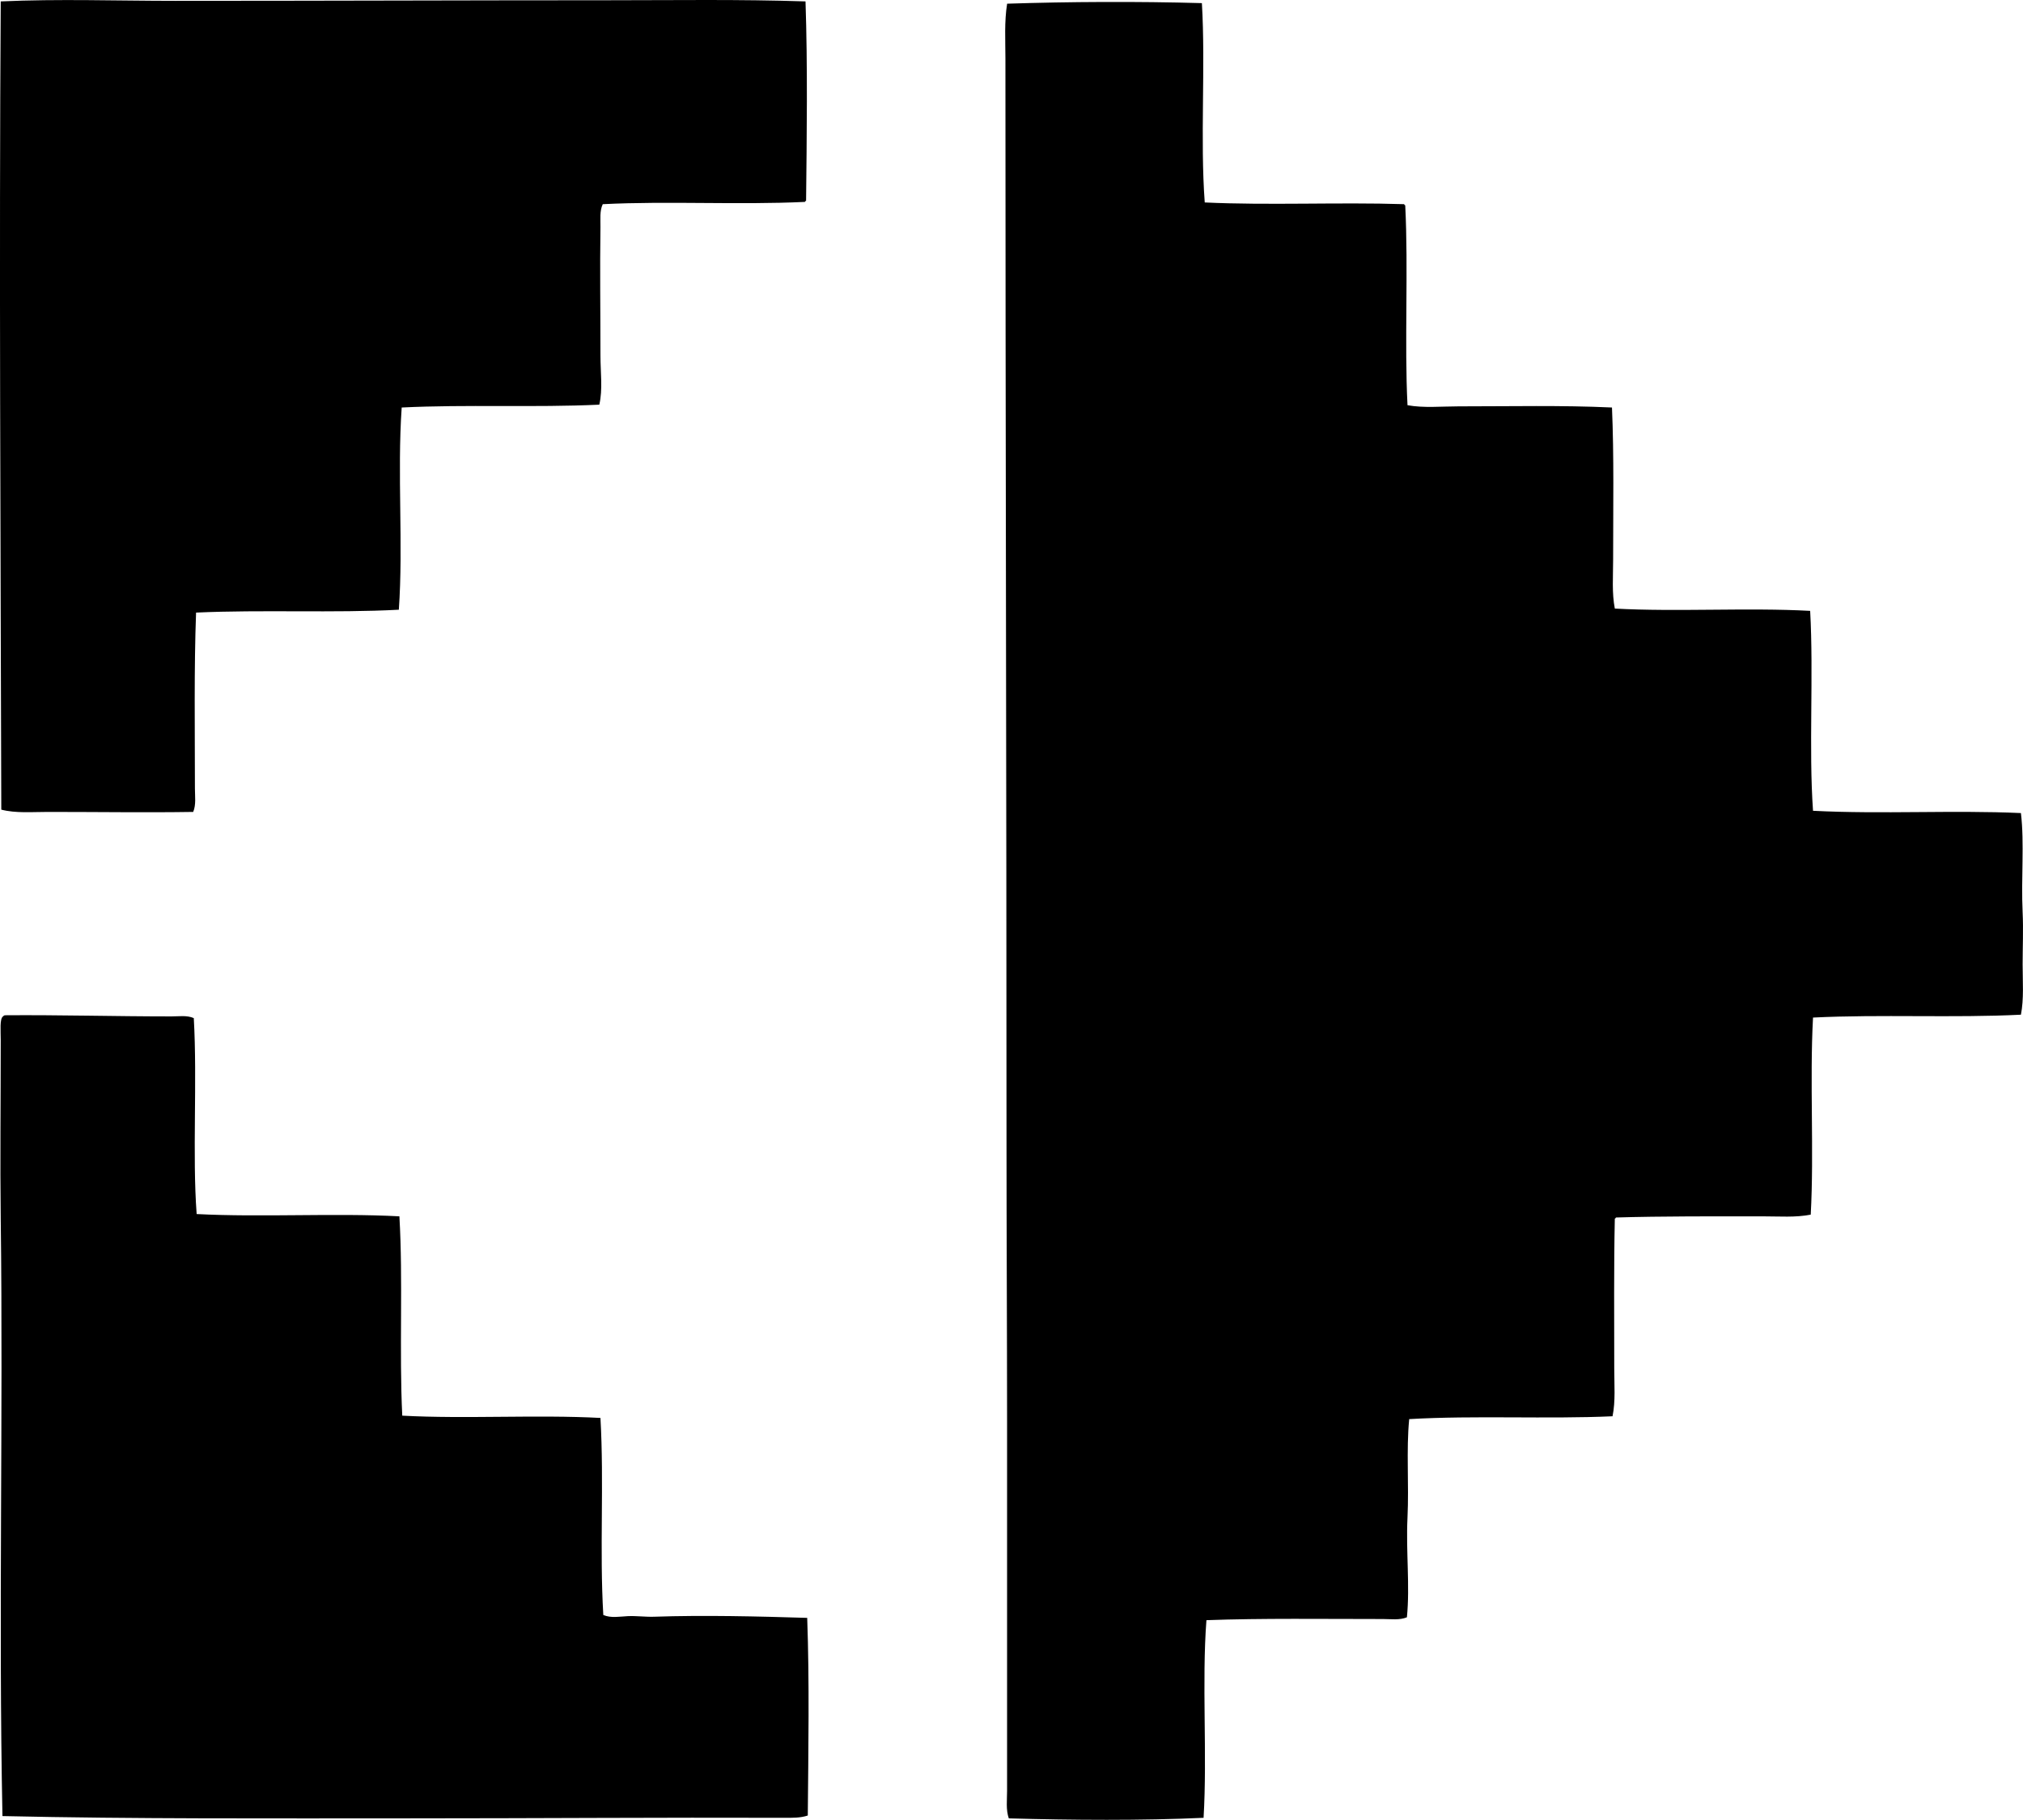 <svg enable-background="new 0 0 169.424 152.398" viewBox="0 0 169.424 152.398" xmlns="http://www.w3.org/2000/svg"><g clip-rule="evenodd" fill-rule="evenodd"><path d="m67.461.117c.184 5.35.104 11.416.048 16.695-.043.021-.086.041-.096.096-5.629.266-11.393-.088-16.934.191-.269.57-.181 1.25-.191 1.912-.054 3.525 0 7.104 0 10.764 0 1.42.201 2.828-.096 4.113-5.447.254-11.14-.029-16.55.238-.385 5.516.143 11.52-.24 16.934-5.411.289-11.456-.014-16.981.24-.174 4.678-.097 9.838-.096 14.732 0 .664.108 1.354-.144 1.961-3.899.062-7.994 0-12.15 0-1.349 0-2.708.123-3.922-.191-.057-22.334-.186-46.398-.047-67.685 4.861-.221 9.735-.047 14.589-.047 12.291 0 24.339-.047 36.211-.049 5.652 0 11.026-.088 16.599.096z"/><path d="m100.657.261c.314 5.293-.153 11.428.239 16.693 5.333.254 11.237-.031 16.694.144.021.043.042.084.096.096.272 5.35-.076 11.541.191 16.74 1.354.246 2.82.098 4.257.096 4.428 0 8.648-.1 12.867.096.175 4.025.097 8.473.096 12.725 0 1.412-.113 2.818.143 4.113 5.23.287 11.129-.094 16.359.192.297 5.402-.127 11.537.239 16.742 5.775.297 11.701-.068 17.411.191.305 2.566.006 5.441.144 8.322.068 1.42 0 2.902 0 4.354 0 1.424.116 2.891-.144 4.209-5.609.283-11.756-.041-17.411.24-.286 5.277.095 11.225-.191 16.502-1.268.256-2.635.143-4.019.145-4.071 0-8.416-.018-12.293.096-.021.041-.042.084-.096.096-.088 4.041-.047 8.348-.048 12.531 0 1.367.116 2.752-.143 4.019-5.47.248-11.527-.082-17.029.238-.256 2.602-.009 5.445-.144 8.275-.135 2.82.214 5.686-.048 8.322-.622.254-1.325.145-2.01.145-4.849 0-10.15-.074-14.78.096-.394 5.166.075 11.258-.239 16.551-5.126.238-11.064.195-16.312.047-.253-.736-.144-1.539-.144-2.295 0-5.562 0-11.207 0-16.838 0-4.693 0-9.277 0-14.111 0-7.582-.047-15.688-.048-23.582 0-29.914-.09-60.026-.091-90.551-.001-1.529-.099-3.082.143-4.592 5.199-.168 10.883-.199 16.311-.047z"/><path d="m16.23 85.261c.3 5.311-.13 11.424.239 16.408 5.437.285 11.543-.096 16.98.191.313 5.33-.025 11.314.24 16.693 5.31.287 11.287-.096 16.598.191.312 5.502-.084 11.029.239 16.502.646.275 1.356.129 2.057.096.72-.033 1.466.074 2.2.049 4.14-.143 8.721-.031 12.819.096.191 5.283.097 11.141.049 16.551-.62.209-1.31.193-1.962.191-10.231-.035-20.917.047-31.57.047-11.365 0-22.893.057-33.914-.191-.338-16.768.068-33.262-.144-50.033-.06-4.779.001-9.871 0-14.973 0-.742-.097-1.771.191-1.961.035-.045.087-.072.144-.096 4.607-.037 9.203.096 13.968.096.621.001 1.291-.111 1.866.143z"/></g></svg>